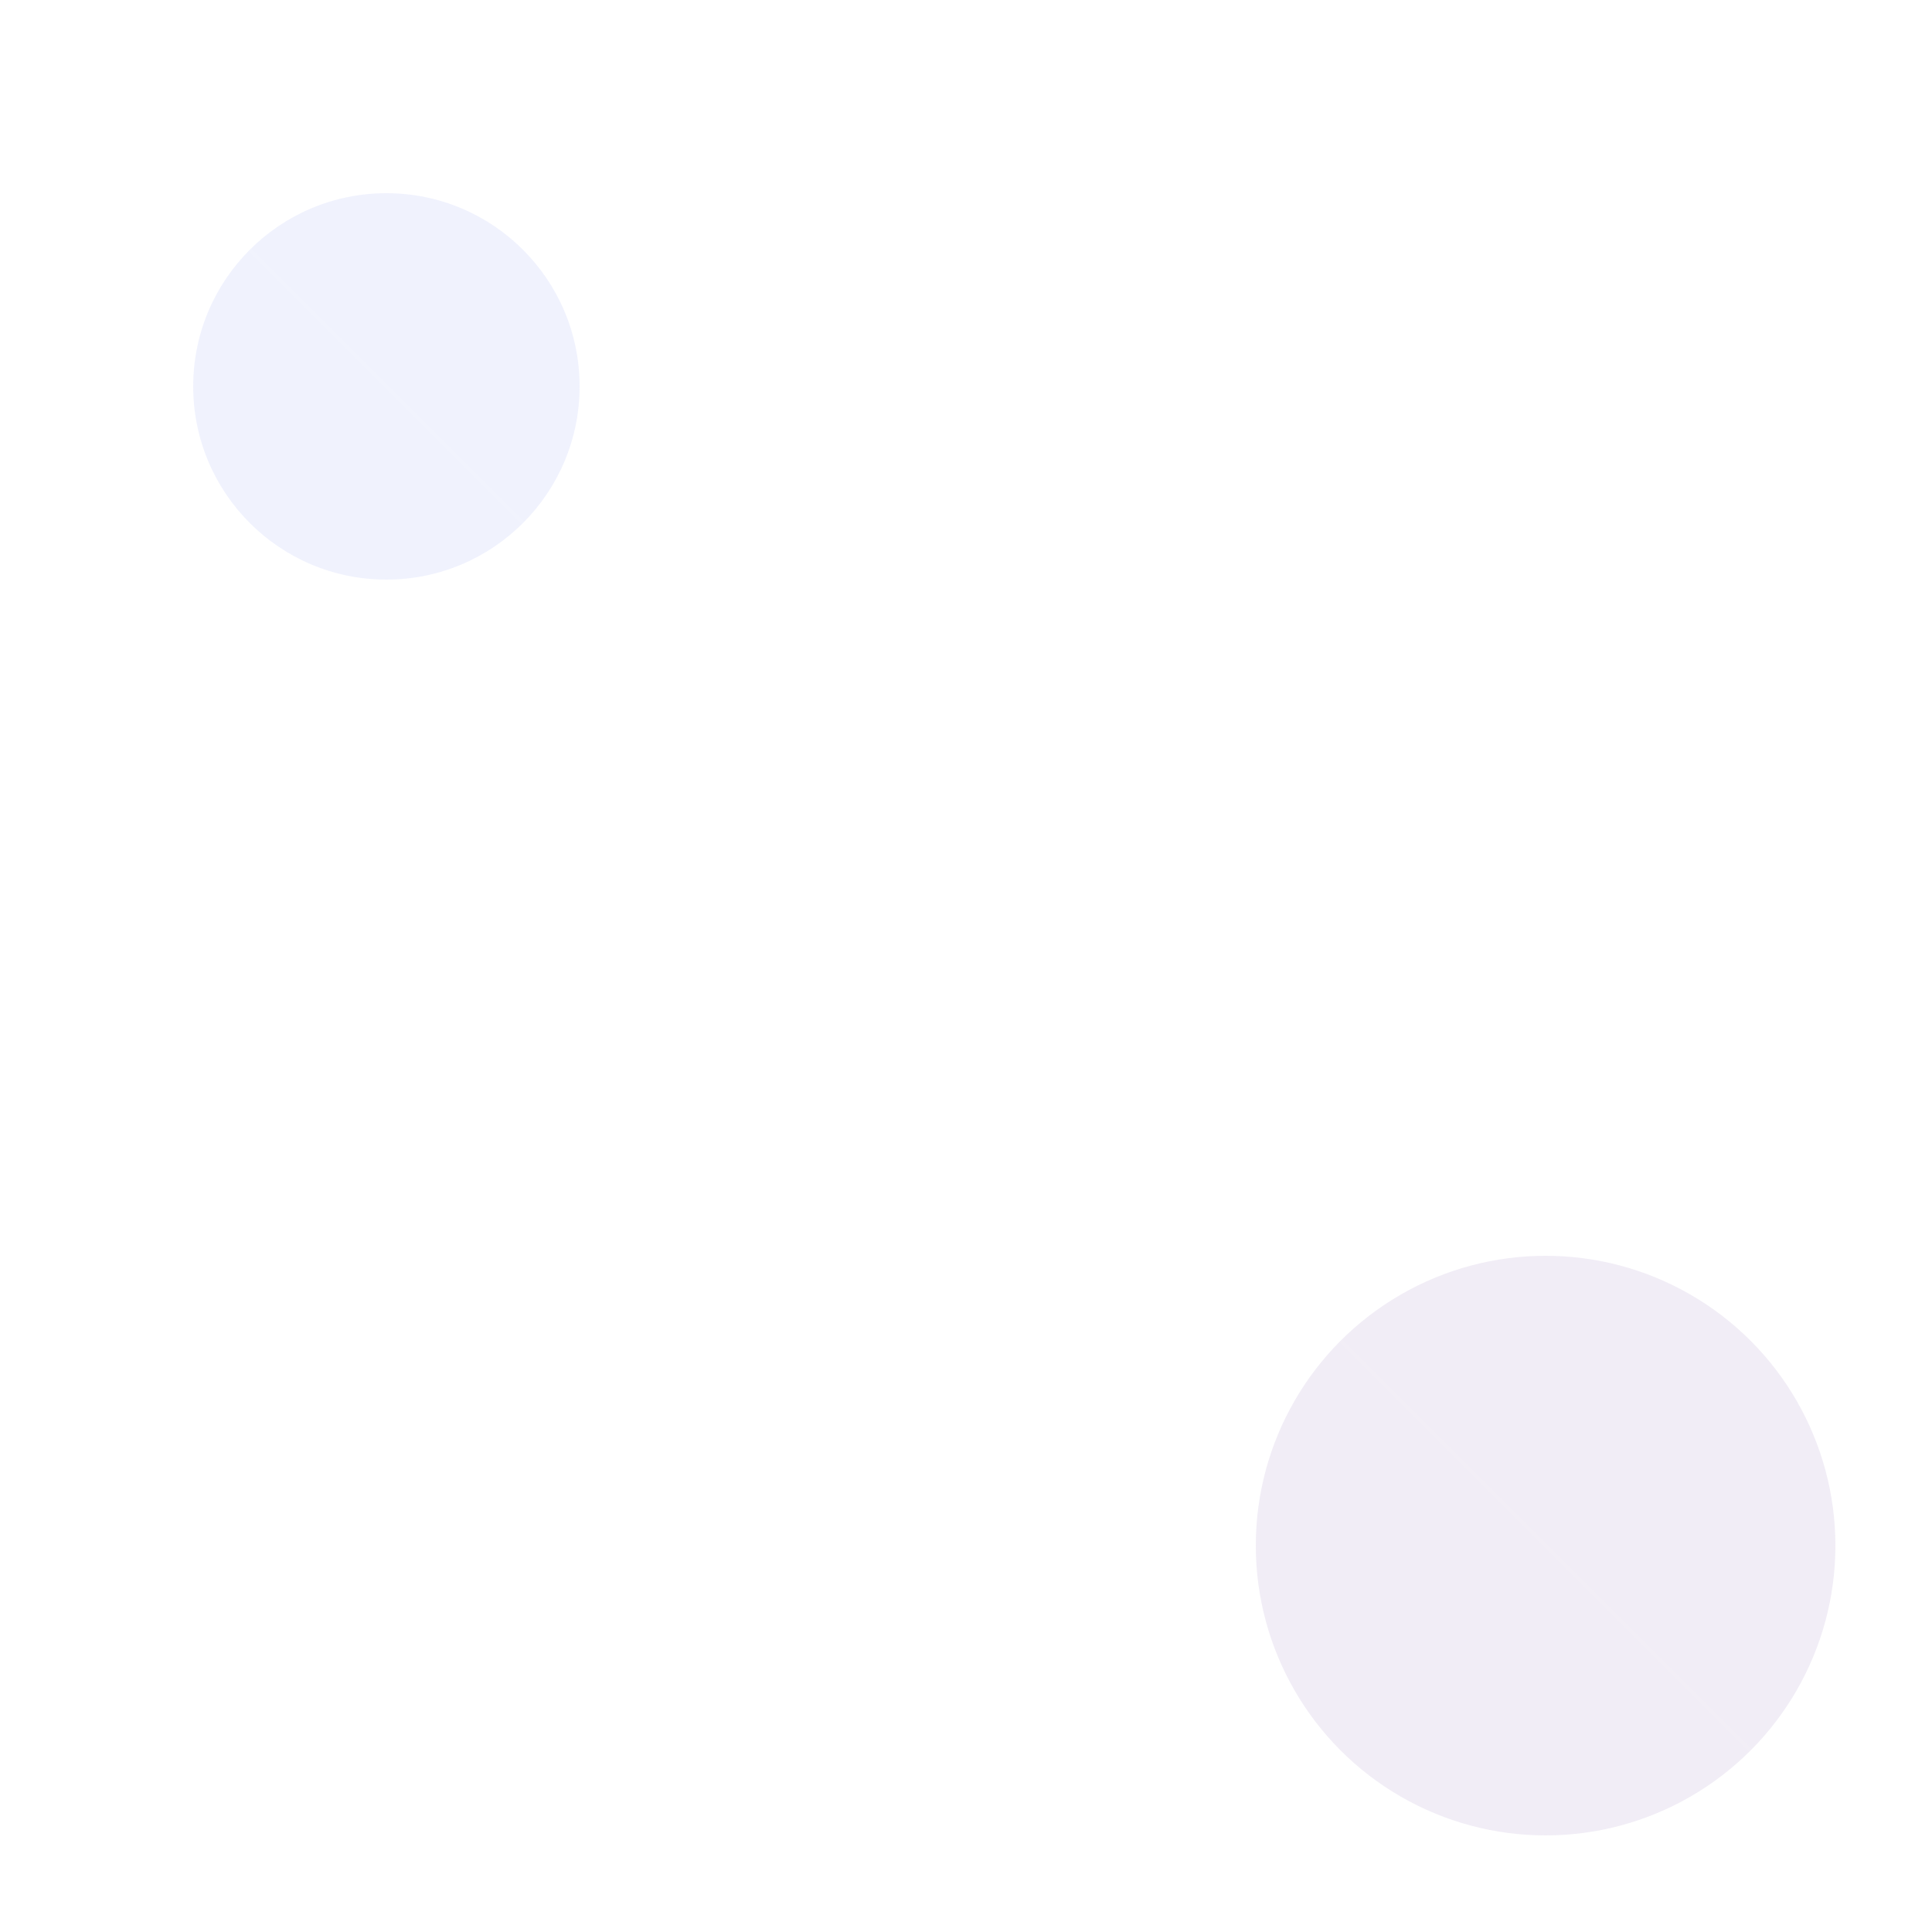 <svg width="100%" height="100%" viewBox="0 0 1000 1000" xmlns="http://www.w3.org/2000/svg">
    <defs>
        <pattern id="grid" width="40" height="40" patternUnits="userSpaceOnUse">
            <path d="M 40 0 L 0 0 0 40" fill="none" stroke="rgba(255,255,255,0.1)" stroke-width="1"/>
        </pattern>
        <filter id="glow">
            <feGaussianBlur stdDeviation="3" result="coloredBlur"/>
            <feMerge>
                <feMergeNode in="coloredBlur"/>
                <feMergeNode in="SourceGraphic"/>
            </feMerge>
        </filter>
    </defs>
    <rect width="100%" height="100%" fill="url(#grid)"/>
    <g filter="url(#glow)">
        <circle cx="200" cy="200" r="100" fill="rgba(102,126,234,0.1)"/>
        <circle cx="800" cy="800" r="150" fill="rgba(118,75,162,0.1)"/>
        <circle cx="500" cy="500" r="200" fill="rgba(255,255,255,0.05)"/>
    </g>
    <path d="M0,0 L1000,1000 M1000,0 L0,1000" stroke="rgba(255,255,255,0.05)" stroke-width="2"/>
</svg> 